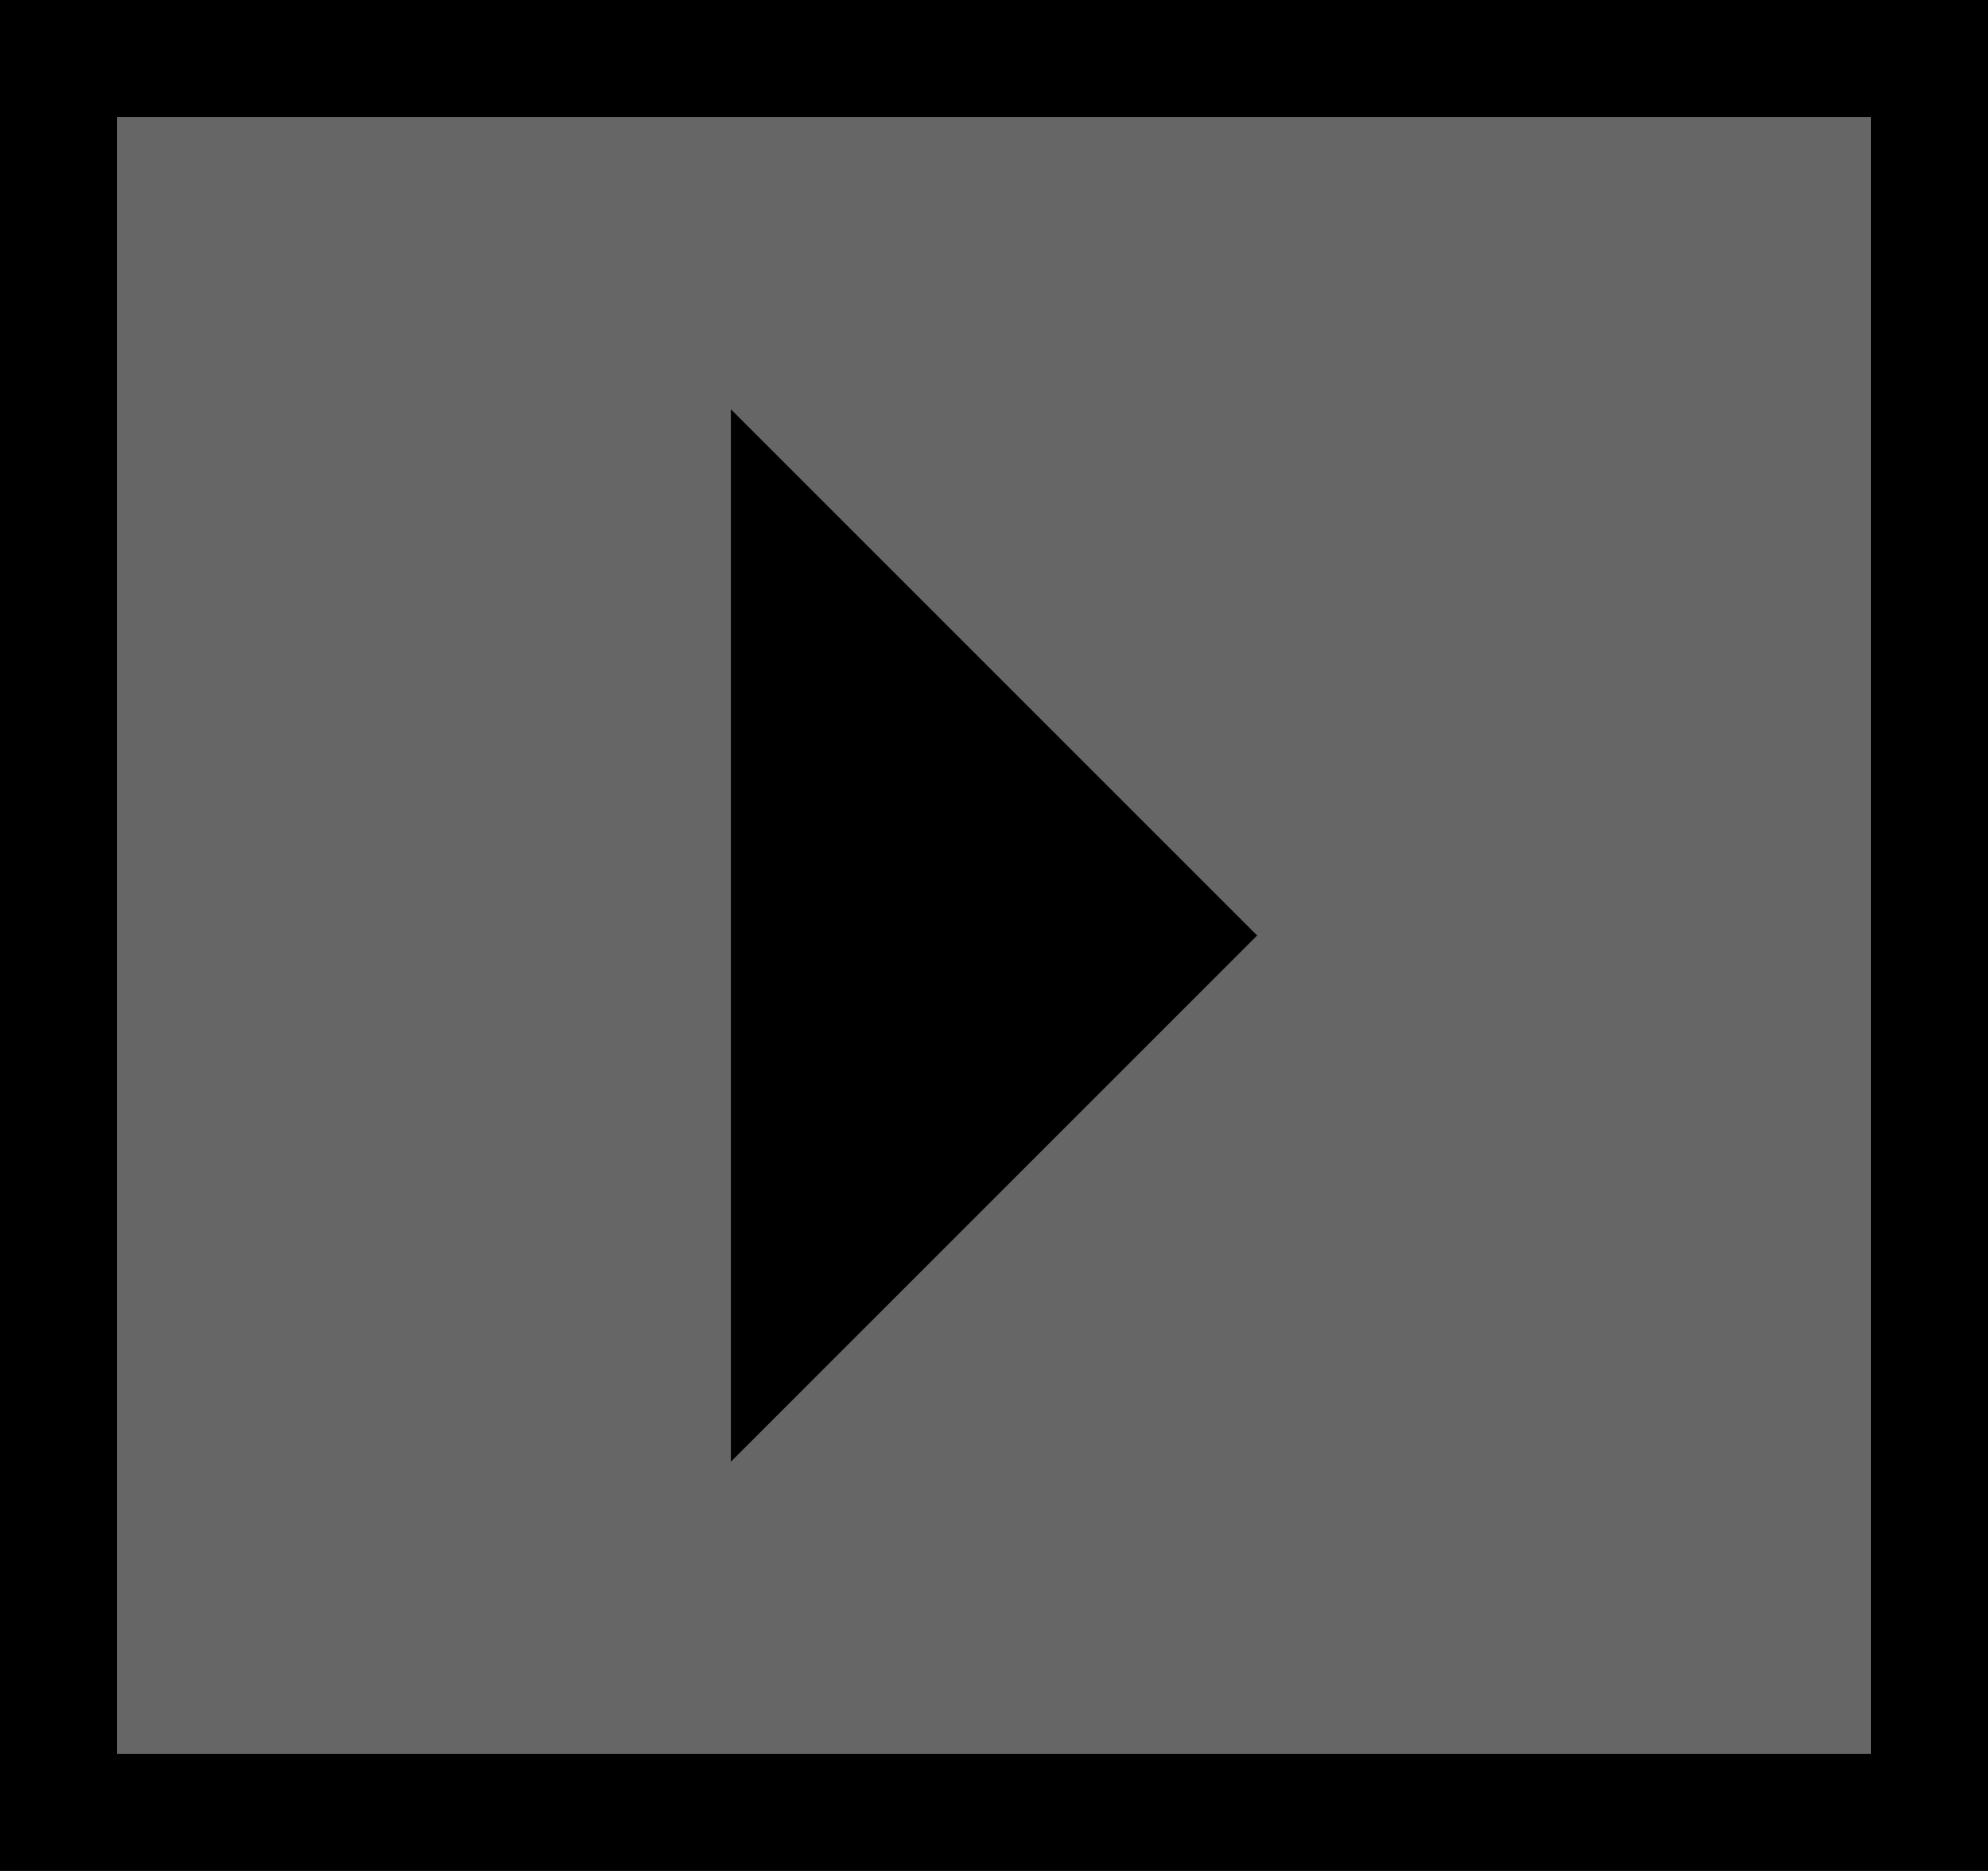 <?xml version="1.0" encoding="UTF-8" standalone="no"?>
<!-- Created with Inkscape (http://www.inkscape.org/) -->

<svg
   xmlns:dc="http://purl.org/dc/elements/1.1/"
   xmlns:cc="http://creativecommons.org/ns#"
   xmlns:rdf="http://www.w3.org/1999/02/22-rdf-syntax-ns#"
   xmlns:svg="http://www.w3.org/2000/svg"
   xmlns="http://www.w3.org/2000/svg"
   xmlns:sodipodi="http://sodipodi.sourceforge.net/DTD/sodipodi-0.dtd"
   xmlns:inkscape="http://www.inkscape.org/namespaces/inkscape"
   width="17"
   height="16"
   viewBox="0 0 17 16"
   id="svg2"
   version="1.1"
   inkscape:version="0.91 r13725"
   sodipodi:docname="arrow_right_clicked.svg">
  <defs
     id="defs4" />
  <sodipodi:namedview
     id="base"
     pagecolor="#ffffff"
     bordercolor="#666666"
     borderopacity="1.0"
     inkscape:pageopacity="0.0"
     inkscape:pageshadow="2"
     inkscape:zoom="22.133333"
     inkscape:cx="6.5"
     inkscape:cy="3.8855421"
     inkscape:document-units="px"
     inkscape:current-layer="layer1"
     showgrid="false"
     units="px"
     inkscape:window-width="991"
     inkscape:window-height="816"
     inkscape:window-x="911"
     inkscape:window-y="215"
     inkscape:window-maximized="0"
     showguides="false" />
  <g
     inkscape:label="Capa 1"
     inkscape:groupmode="layer"
     id="layer1"
     transform="translate(0,-1036.362)">
    <rect
       style="opacity:1;fill:#666666;fill-opacity:1;fill-rule:evenodd;stroke:#000000;stroke-width:1;stroke-linecap:square;stroke-linejoin:miter;stroke-miterlimit:4;stroke-dasharray:none;stroke-dashoffset:0;stroke-opacity:1"
       id="rect4138"
       width="16"
       height="15"
       x="0.5"
       y="1036.862" />
    <path
       style="opacity:1;fill:#000000;fill-opacity:1;fill-rule:evenodd;stroke:none;stroke-width:0.749;stroke-linecap:butt;stroke-linejoin:miter;stroke-miterlimit:4;stroke-dasharray:none;stroke-dashoffset:0;stroke-opacity:1"
       d="m 6.25,1039.862 0,9 4.5,-4.5 z"
       id="rect4140"
       inkscape:connector-curvature="0"
       sodipodi:nodetypes="cccc" />
  </g>
</svg>
